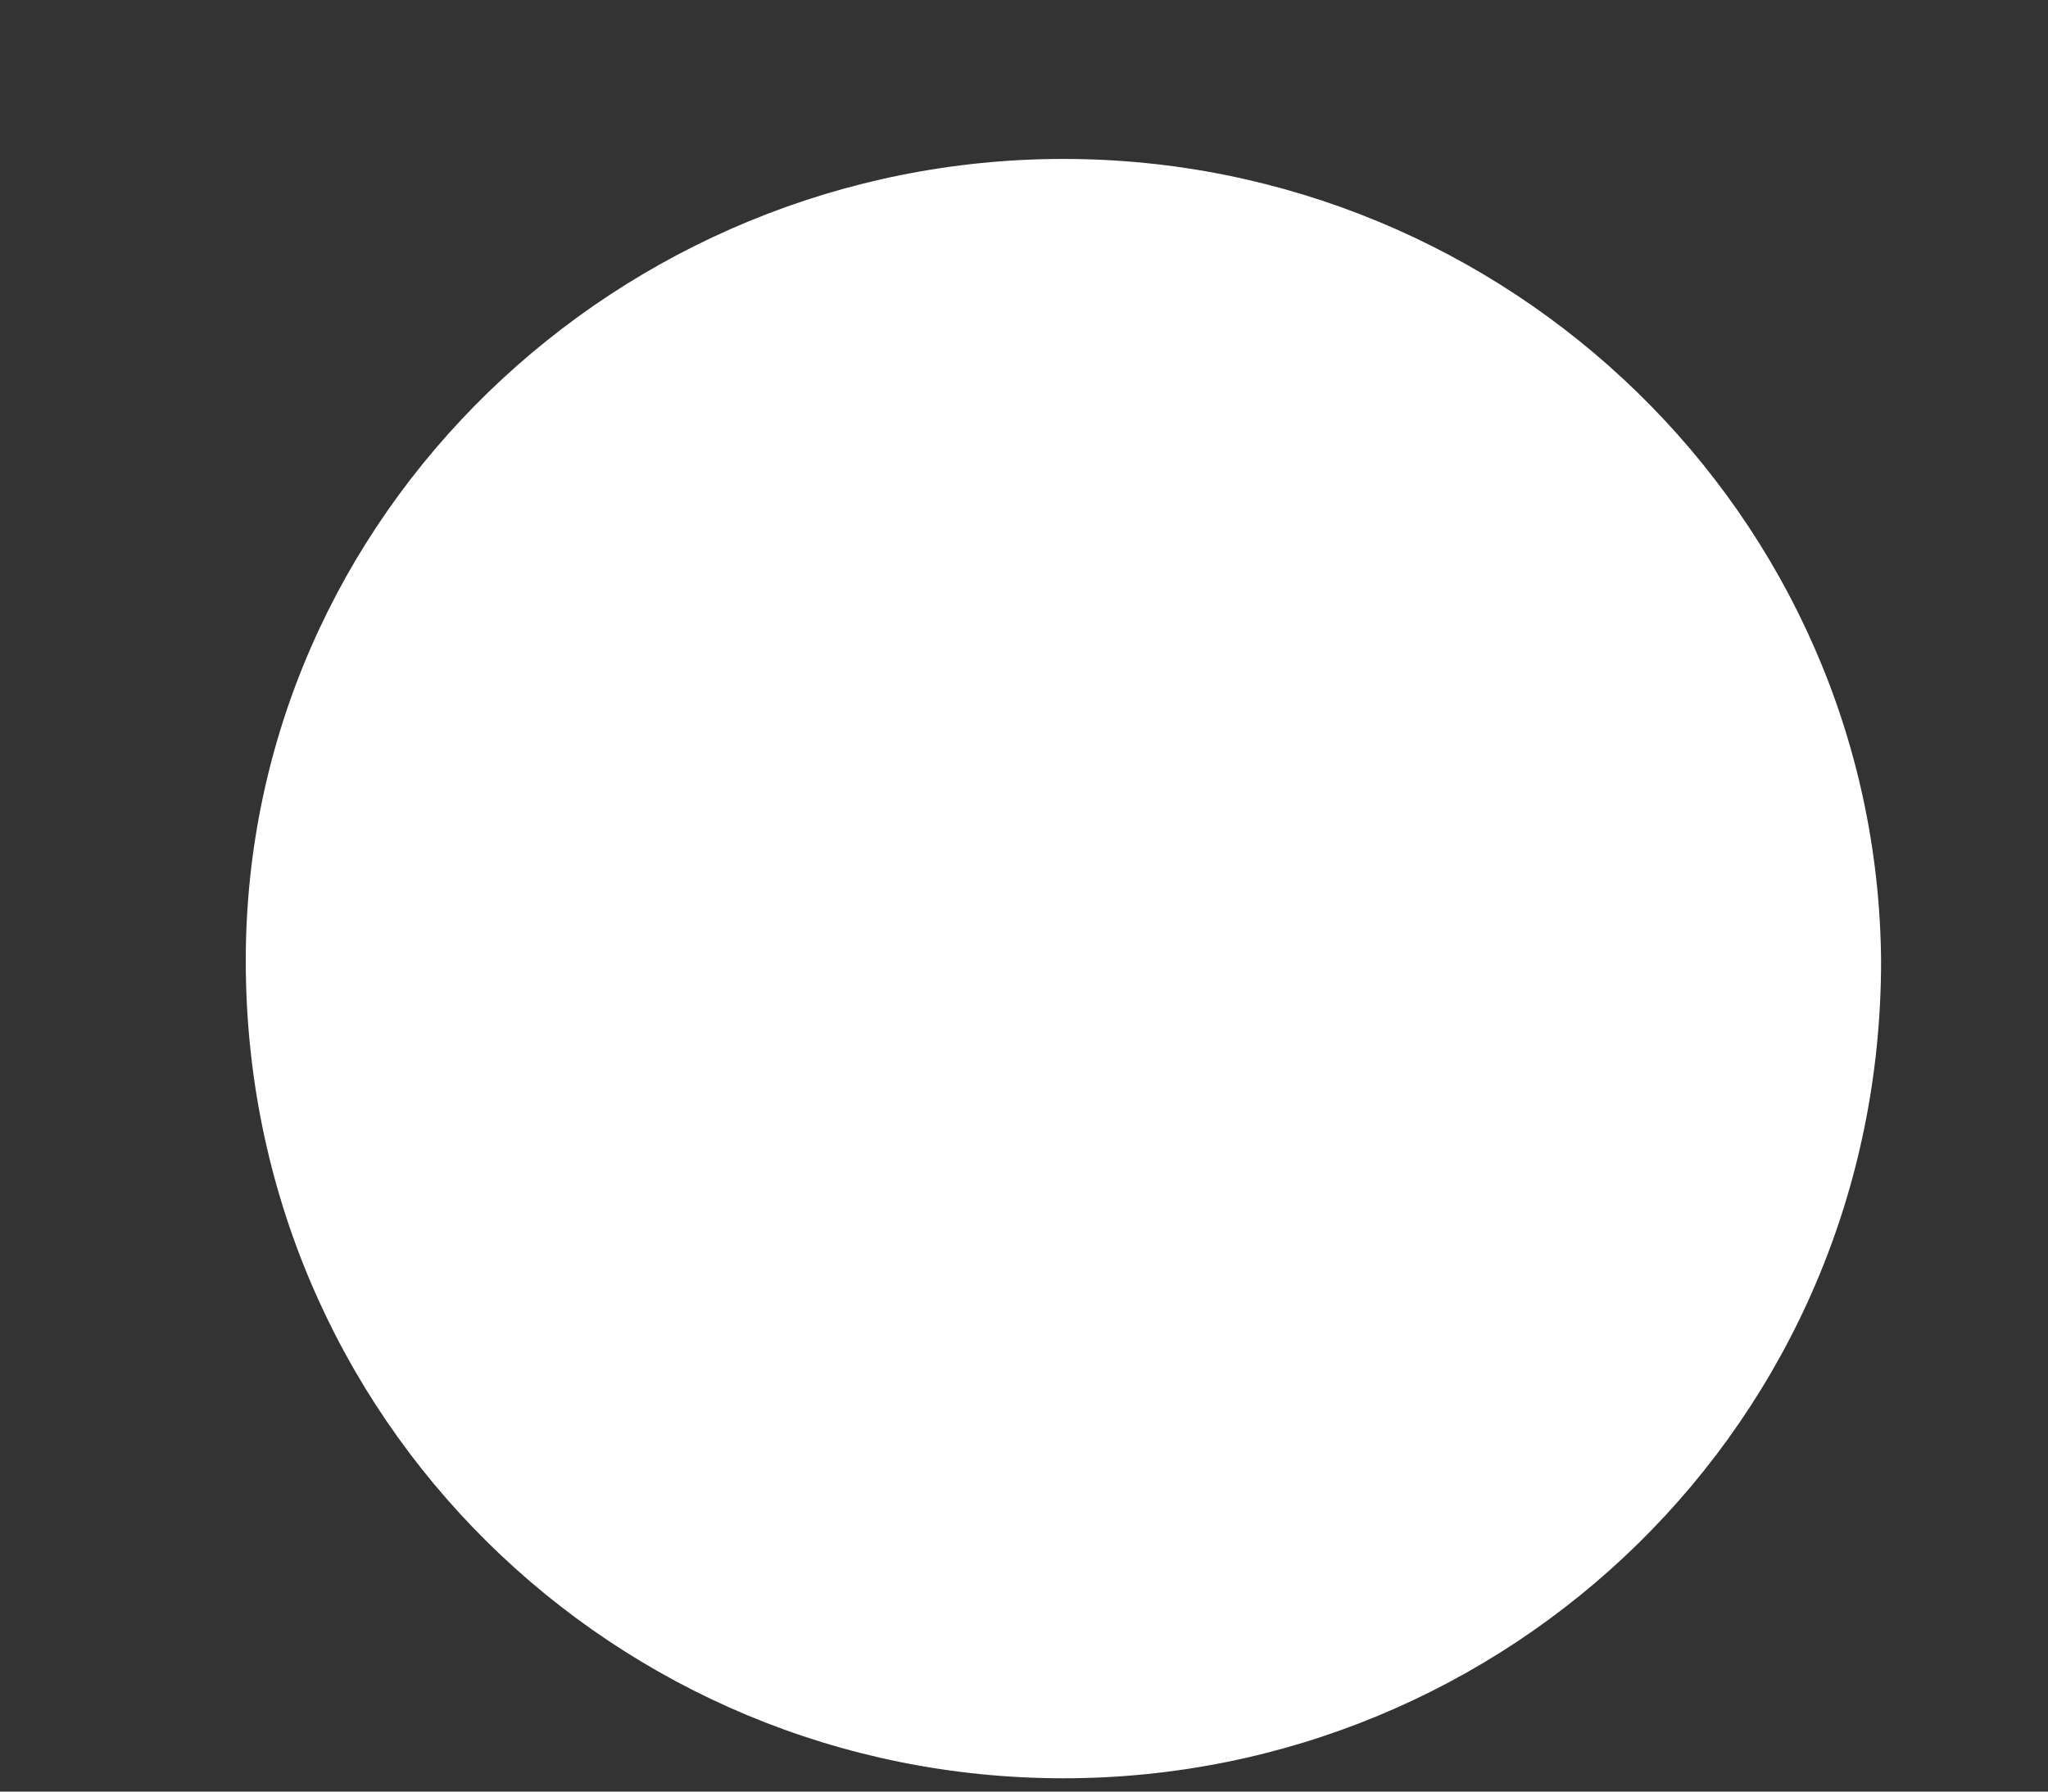 <?xml version="1.0" encoding="UTF-8" standalone="no"?><svg width='8' height='7' viewBox='0 0 8 7' fill='none' xmlns='http://www.w3.org/2000/svg'>
<rect x="0" y="0" width="8" height="7" fill="#333333" stroke="none"/>
<path fill-rule='evenodd' clip-rule='evenodd' d='M4.154 0.621C2.422 0.621 0.96 2.007 0.96 3.754C0.96 5.547 2.407 6.948 4.154 6.948C5.887 6.948 7.348 5.562 7.348 3.754C7.333 2.007 5.887 0.621 4.154 0.621Z' fill='white'/>
</svg>
